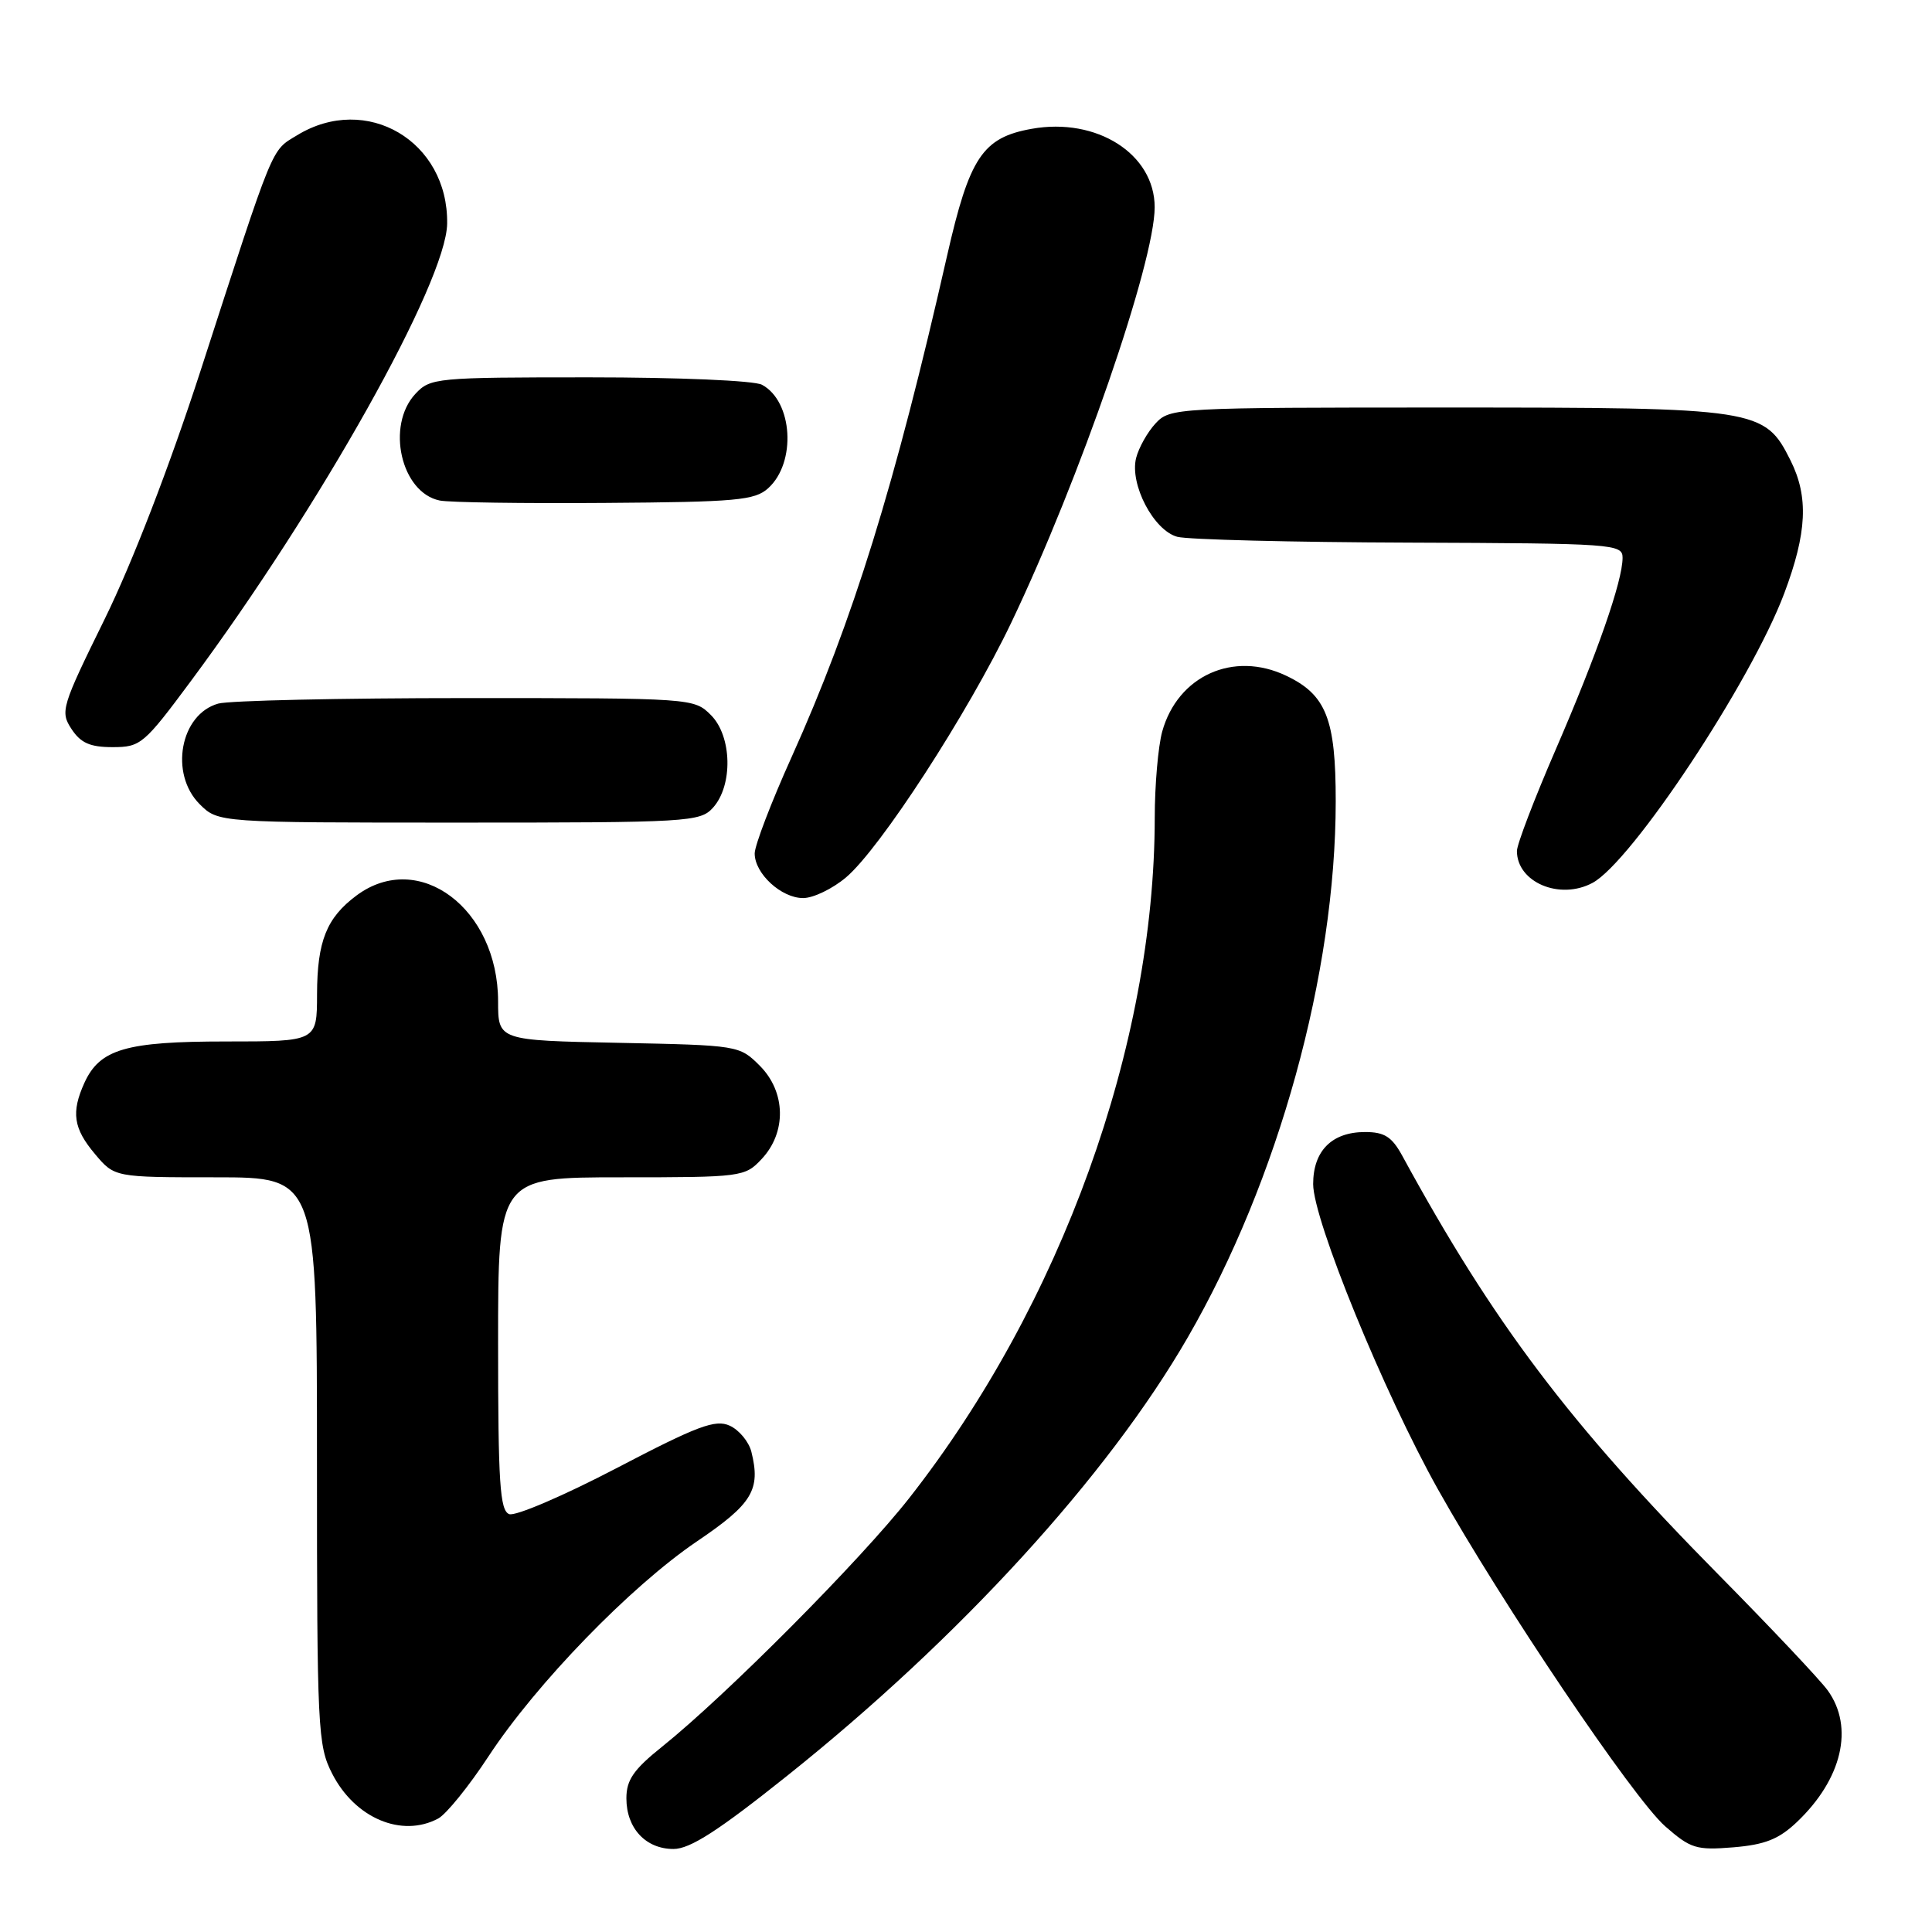 <?xml version="1.0" encoding="UTF-8" standalone="no"?>
<!DOCTYPE svg PUBLIC "-//W3C//DTD SVG 1.1//EN" "http://www.w3.org/Graphics/SVG/1.1/DTD/svg11.dtd" >
<svg xmlns="http://www.w3.org/2000/svg" xmlns:xlink="http://www.w3.org/1999/xlink" version="1.1" viewBox="0 0 256 256">
 <g >
 <path fill="currentColor"
d=" M 104.33 235.28 C 127.15 217.06 146.79 195.57 157.38 177.22 C 169.41 156.41 176.98 128.98 176.99 106.20 C 177.00 95.27 175.73 92.05 170.41 89.53 C 163.43 86.21 156.06 89.54 154.00 96.93 C 153.46 98.89 153.01 104.04 153.01 108.37 C 152.98 138.54 140.61 172.83 120.48 198.50 C 114.06 206.69 96.26 224.60 87.75 231.43 C 83.95 234.47 83.00 235.85 83.00 238.29 C 83.00 242.25 85.56 245.00 89.24 245.00 C 91.44 245.00 95.18 242.59 104.33 235.28 Z  M 238.11 241.42 C 244.09 235.73 245.70 228.88 242.19 224.00 C 241.20 222.62 234.69 215.72 227.72 208.66 C 207.92 188.60 197.88 175.29 185.80 153.13 C 184.43 150.63 183.45 150.00 180.88 150.00 C 176.48 150.00 174.00 152.49 174.00 156.90 C 174.01 161.66 183.36 184.53 190.54 197.35 C 198.98 212.41 216.43 238.29 220.64 241.99 C 224.02 244.95 224.76 245.18 229.68 244.78 C 233.88 244.43 235.71 243.70 238.11 241.42 Z  M 58.07 240.96 C 59.13 240.39 62.14 236.68 64.74 232.71 C 71.07 223.07 83.57 210.19 92.35 204.24 C 99.70 199.27 100.82 197.41 99.56 192.36 C 99.22 191.03 97.93 189.47 96.69 188.91 C 94.80 188.04 92.44 188.92 81.69 194.54 C 74.68 198.20 68.28 200.94 67.47 200.63 C 66.24 200.15 66.00 196.50 66.00 178.03 C 66.00 156.00 66.00 156.00 82.33 156.00 C 98.30 156.00 98.70 155.95 100.92 153.58 C 104.24 150.05 104.14 144.69 100.68 141.22 C 97.98 138.52 97.85 138.50 81.98 138.18 C 66.00 137.86 66.00 137.86 66.00 132.68 C 65.99 120.38 55.50 112.53 47.25 118.65 C 43.27 121.61 42.03 124.70 42.01 131.75 C 42.00 138.00 42.00 138.00 29.95 138.00 C 16.68 138.00 13.23 139.01 11.19 143.47 C 9.41 147.39 9.72 149.52 12.59 152.92 C 15.18 156.00 15.18 156.00 28.59 156.00 C 42.00 156.00 42.00 156.00 42.00 193.54 C 42.00 229.14 42.10 231.28 44.01 235.01 C 47.02 240.92 53.24 243.55 58.07 240.96 Z  M 112.09 116.27 C 116.60 112.48 128.26 94.50 134.00 82.50 C 143.06 63.54 153.00 34.76 153.00 27.46 C 153.00 20.41 145.33 15.52 136.70 17.07 C 130.20 18.23 128.46 20.84 125.50 33.86 C 118.58 64.33 113.04 82.20 104.88 100.34 C 102.19 106.30 100.00 112.04 100.00 113.09 C 100.00 115.76 103.53 119.00 106.42 119.00 C 107.76 119.00 110.31 117.77 112.09 116.27 Z  M 211.01 116.99 C 216.20 114.22 232.01 90.35 236.42 78.63 C 239.44 70.59 239.67 65.84 237.25 61.00 C 233.82 54.14 232.96 54.00 191.79 54.00 C 155.79 54.00 155.04 54.04 153.12 56.10 C 152.05 57.25 150.89 59.32 150.54 60.69 C 149.67 64.18 152.86 70.28 156.00 71.13 C 157.38 71.50 171.21 71.85 186.75 71.90 C 213.86 72.00 215.00 72.08 215.00 73.91 C 215.00 76.98 211.64 86.62 206.13 99.34 C 203.31 105.85 201.00 111.89 201.00 112.76 C 201.00 116.91 206.68 119.31 211.01 116.99 Z  M 94.47 107.03 C 97.14 104.08 97.00 97.56 94.21 94.76 C 91.96 92.51 91.77 92.50 61.72 92.50 C 45.10 92.50 30.34 92.83 28.92 93.23 C 23.88 94.64 22.43 102.52 26.45 106.55 C 28.91 109.00 28.91 109.00 60.80 109.00 C 91.26 109.00 92.77 108.91 94.47 107.03 Z  M 25.29 90.25 C 42.44 67.14 59.13 37.35 59.25 29.64 C 59.41 18.70 48.56 12.31 39.37 17.92 C 35.88 20.05 36.44 18.66 26.56 49.17 C 22.45 61.83 17.54 74.55 13.88 82.01 C 8.15 93.66 7.96 94.29 9.47 96.59 C 10.69 98.45 11.93 99.00 14.92 99.00 C 18.63 99.00 19.07 98.63 25.29 90.25 Z  M 101.79 64.69 C 105.55 61.29 105.06 53.17 100.96 50.98 C 99.93 50.43 89.91 50.00 78.10 50.00 C 57.76 50.00 57.01 50.07 55.04 52.19 C 51.12 56.40 53.14 65.27 58.26 66.32 C 59.49 66.58 69.34 66.72 80.15 66.64 C 97.58 66.52 100.02 66.30 101.79 64.69 Z "/>
</g>
</svg>